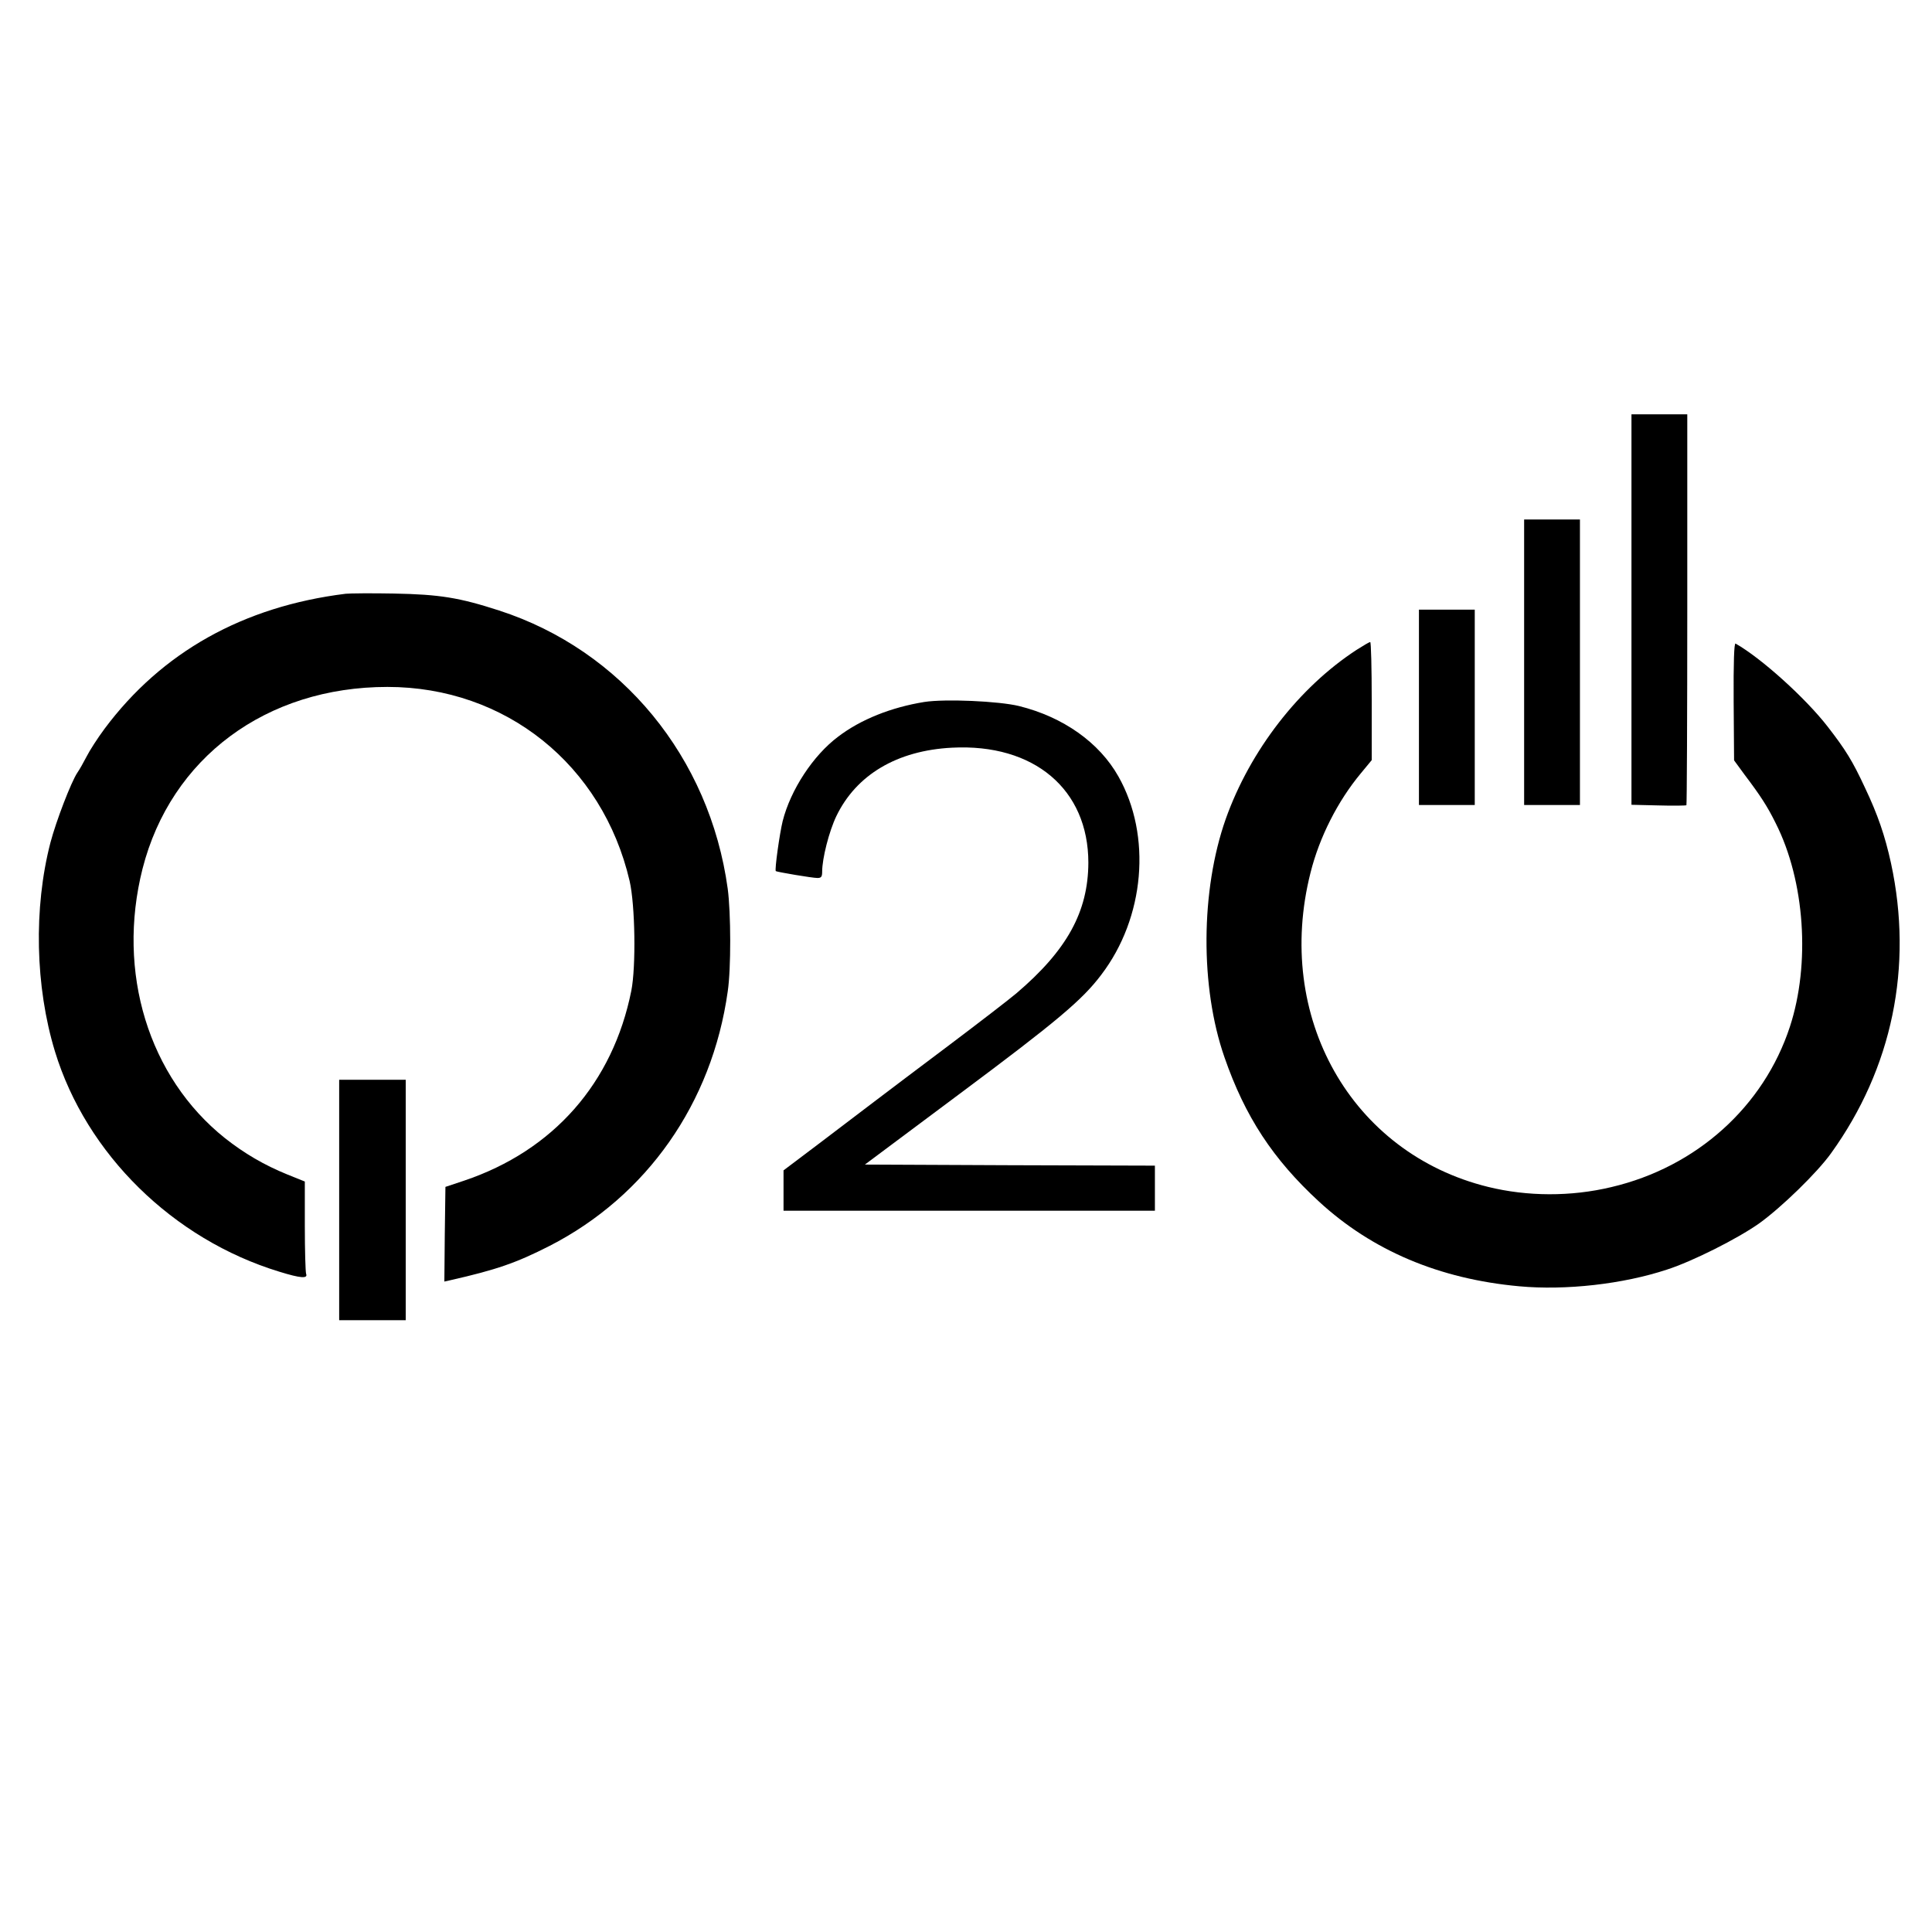 <?xml version="1.0" standalone="no"?>
<!DOCTYPE svg PUBLIC "-//W3C//DTD SVG 20010904//EN"
 "http://www.w3.org/TR/2001/REC-SVG-20010904/DTD/svg10.dtd">
<svg version="1.0" xmlns="http://www.w3.org/2000/svg"
 width="900pt" height="900pt" viewBox="0 0 900 900"
 preserveAspectRatio="xMidYMid meet">

<g transform="translate(0,900) scale(0.1,-0.1)"
fill="#000000" stroke="none">
<path d="M7600 6161 l0 -910 126 -3 c69 -2 128 -1 130 1 2 2 4 413 4 913 l0
908 -130 0 -130 0 0 -909z"/>
<path d="M7100 5915 l0 -665 130 0 130 0 0 665 0 665 -130 0 -130 0 0 -665z"/>
<path d="M1610 6234 c-477 -59 -857 -272 -1123 -629 -32 -43 -70 -102 -84
-130 -14 -27 -33 -61 -43 -75 -29 -44 -98 -223 -125 -325 -79 -305 -71 -671
21 -973 146 -478 550 -875 1045 -1026 100 -31 134 -33 125 -10 -3 9 -6 109 -6
223 l0 207 -82 33 c-108 44 -200 98 -290 169 -356 284 -506 773 -384 1255 132
517 576 847 1141 847 550 0 1002 -363 1128 -904 26 -113 30 -399 8 -511 -86
-430 -363 -745 -779 -885 l-87 -29 -3 -221 -2 -220 27 6 c216 49 308 81 463
160 453 232 757 665 830 1185 16 106 15 368 0 479 -84 612 -494 1111 -1065
1296 -185 60 -277 75 -490 79 -104 2 -206 1 -225 -1z"/>
<path d="M6610 5705 l0 -455 130 0 130 0 0 455 0 455 -130 0 -130 0 0 -455z"/>
<path d="M6320 5973 c-269 -175 -497 -470 -610 -788 -117 -332 -120 -783 -6
-1110 96 -277 226 -475 441 -673 248 -228 560 -360 932 -394 216 -20 484 10
689 78 118 38 327 143 429 215 103 74 270 236 335 327 285 396 383 869 279
1351 -28 128 -62 227 -121 351 -58 125 -91 178 -174 285 -103 133 -309 319
-429 387 -7 4 -10 -88 -9 -269 l2 -275 49 -67 c75 -99 107 -149 145 -226 136
-269 162 -655 66 -948 -122 -372 -435 -654 -832 -747 -188 -45 -391 -44 -574
1 -638 157 -997 793 -827 1464 41 164 126 332 233 461 l52 63 0 276 c0 151 -3
275 -7 274 -5 0 -33 -17 -63 -36z"/>
<path d="M4306 5730 c-154 -25 -296 -81 -402 -162 -116 -87 -221 -247 -258
-393 -14 -57 -38 -227 -32 -233 5 -4 170 -32 194 -32 18 0 22 6 22 30 0 61 32
187 66 258 93 193 283 306 539 319 382 20 635 -194 635 -536 -1 -228 -99 -407
-335 -608 -33 -28 -172 -135 -310 -239 -137 -103 -295 -222 -350 -264 -55 -42
-173 -131 -262 -199 l-163 -123 0 -94 0 -94 865 0 865 0 0 105 0 105 -675 2
-676 3 442 330 c452 337 571 437 659 554 203 266 236 648 80 924 -89 158 -257
277 -463 328 -94 23 -344 34 -441 19z"/>
<path d="M1580 3410 l0 -560 155 0 155 0 0 560 0 560 -155 0 -155 0 0 -560z"/>
</g>
</svg>
